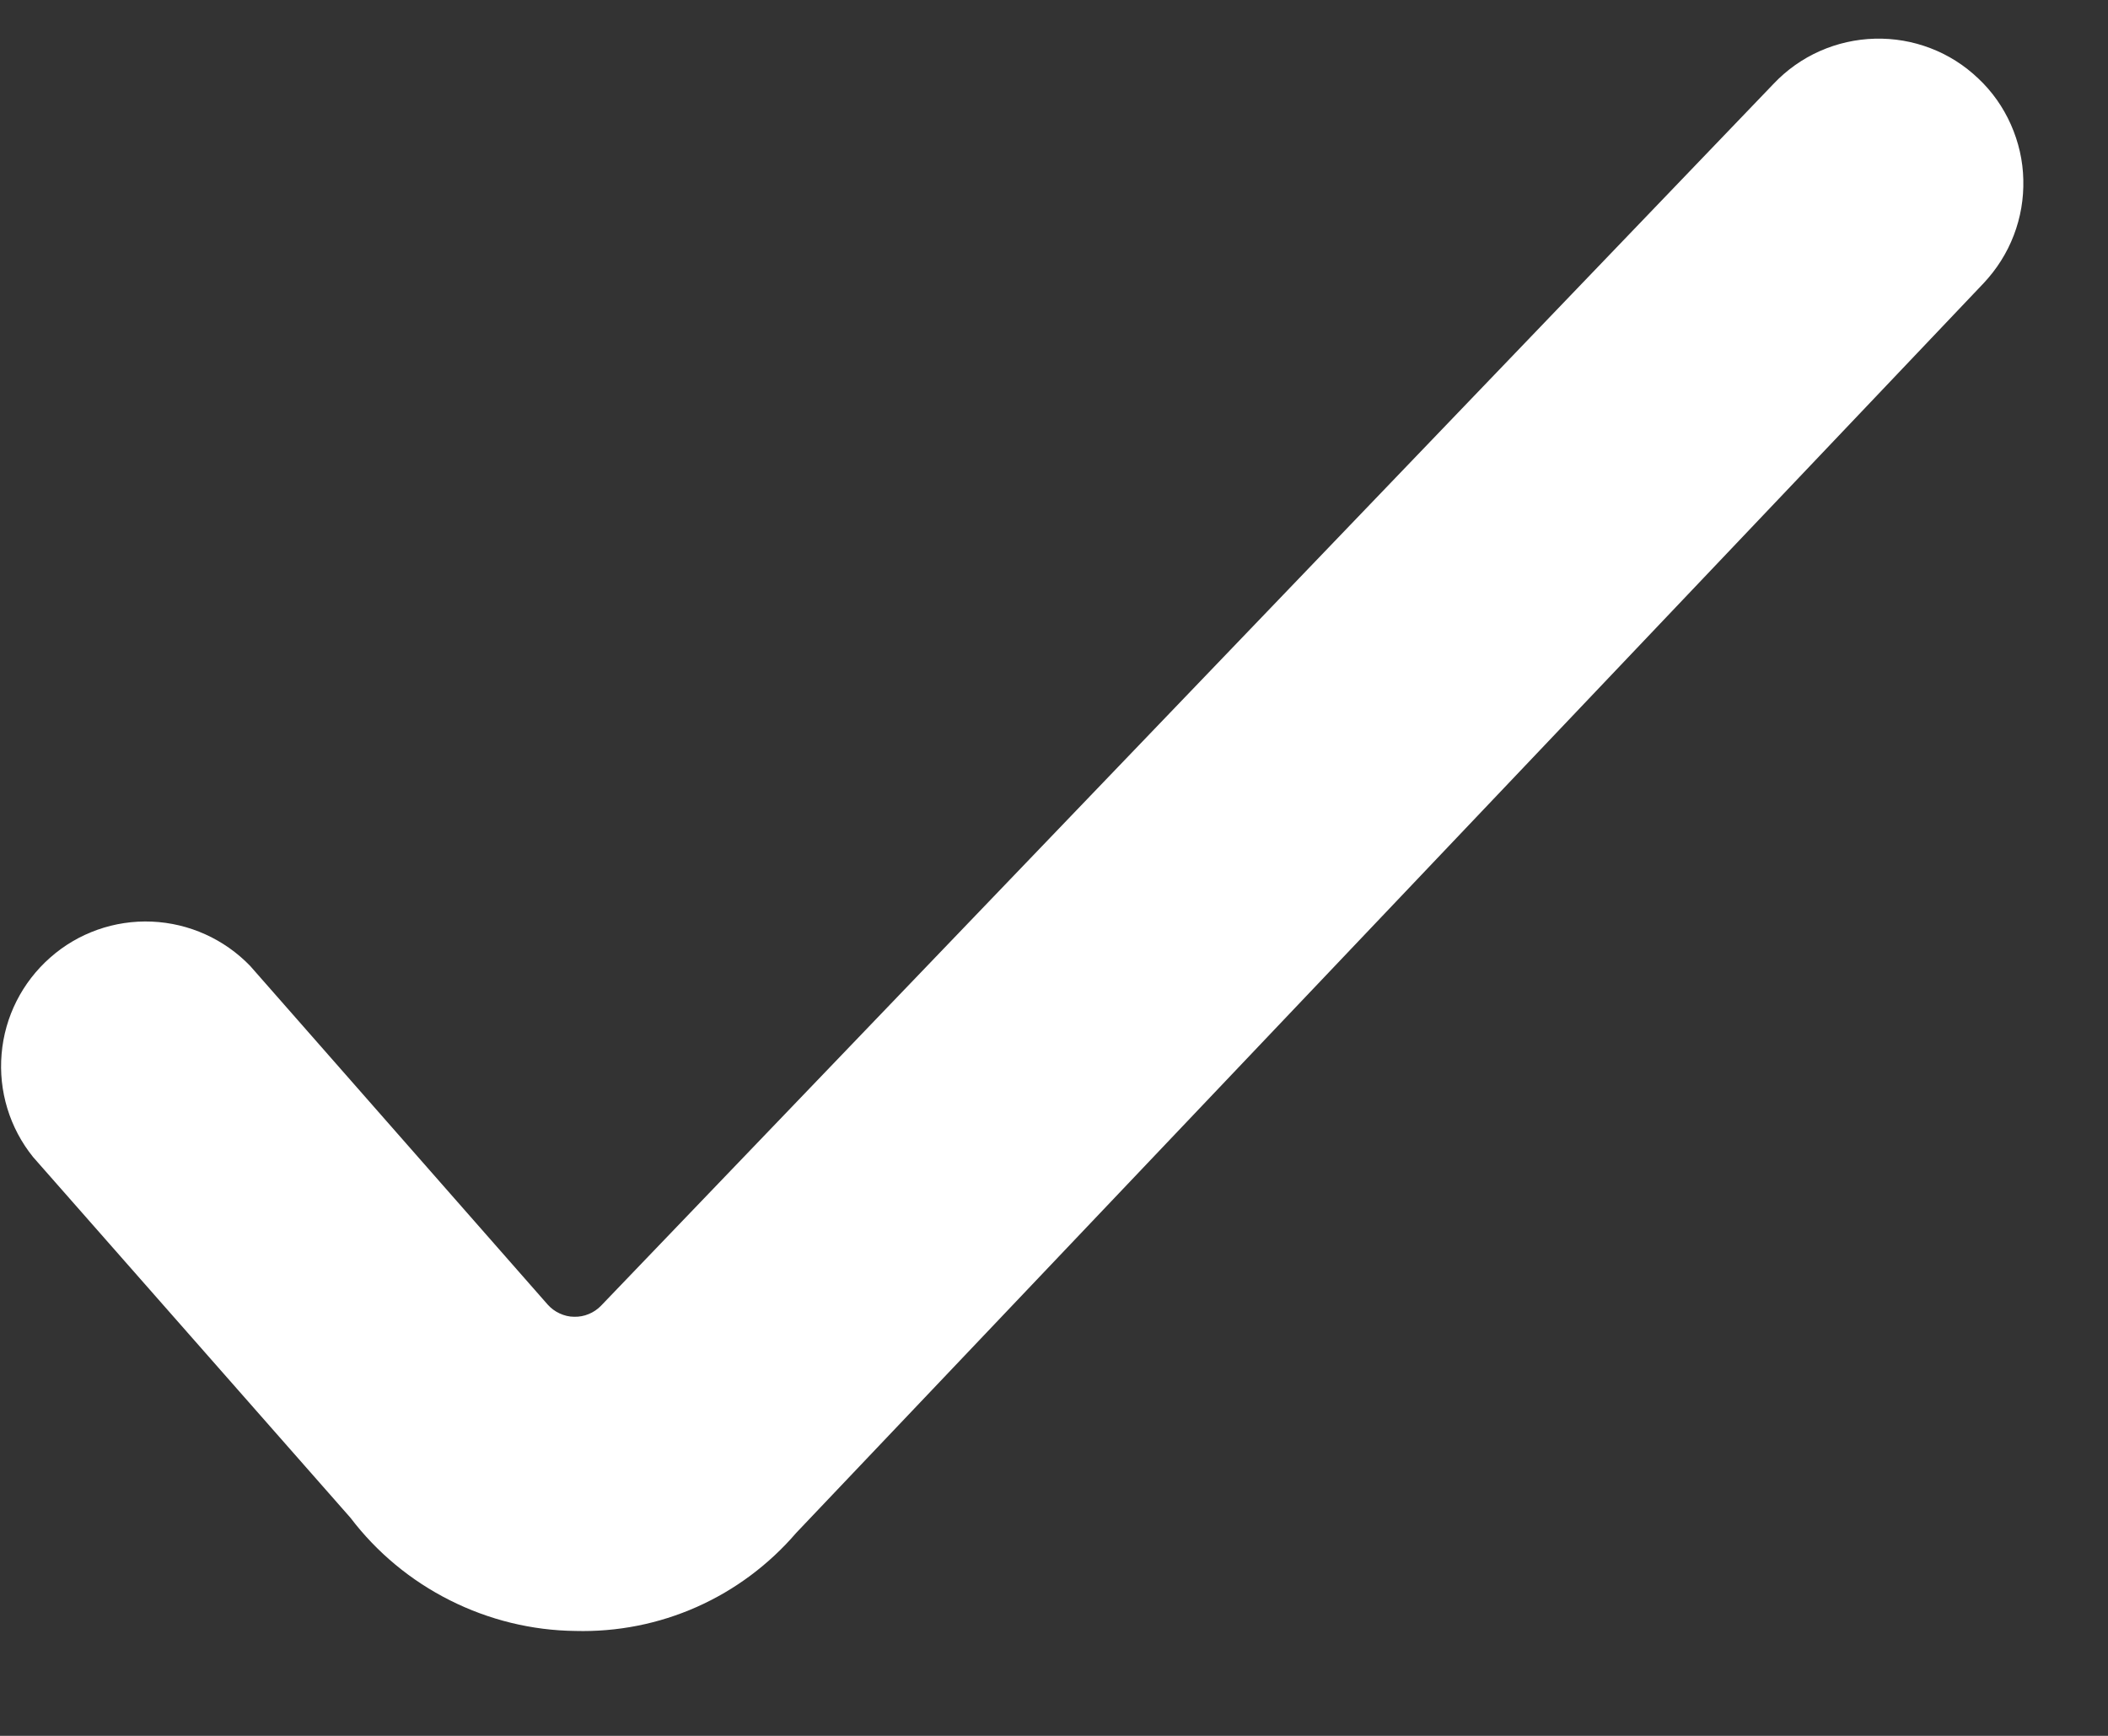 <svg width="17" height="14" viewBox="0 0 17 14" fill="none" xmlns="http://www.w3.org/2000/svg">
<rect x="0" y="0" width="17" height="14" fill="#333333" stroke="none"/>
<path d="M4.64 13.154C4.289 13.15 3.943 13.065 3.629 12.907C3.314 12.749 3.04 12.522 2.827 12.242L0.267 9.332C0.078 9.098 -0.013 8.799 0.013 8.5C0.038 8.2 0.179 7.922 0.405 7.723C0.63 7.524 0.924 7.42 1.225 7.433C1.525 7.446 1.809 7.574 2.018 7.791L4.417 10.522C4.444 10.552 4.476 10.576 4.513 10.593C4.55 10.61 4.589 10.62 4.63 10.62C4.67 10.621 4.71 10.614 4.748 10.598C4.785 10.583 4.819 10.56 4.847 10.531L14.304 0.675C14.409 0.564 14.536 0.474 14.676 0.412C14.816 0.35 14.967 0.316 15.12 0.312C15.274 0.308 15.426 0.334 15.569 0.389C15.713 0.444 15.843 0.527 15.954 0.633C16.066 0.738 16.155 0.865 16.217 1.005C16.279 1.145 16.314 1.296 16.317 1.449C16.321 1.603 16.295 1.755 16.24 1.898C16.185 2.042 16.102 2.172 15.997 2.284L6.421 12.363C6.201 12.619 5.928 12.823 5.62 12.96C5.312 13.097 4.977 13.163 4.64 13.154Z" fill="white"/>
</svg>
